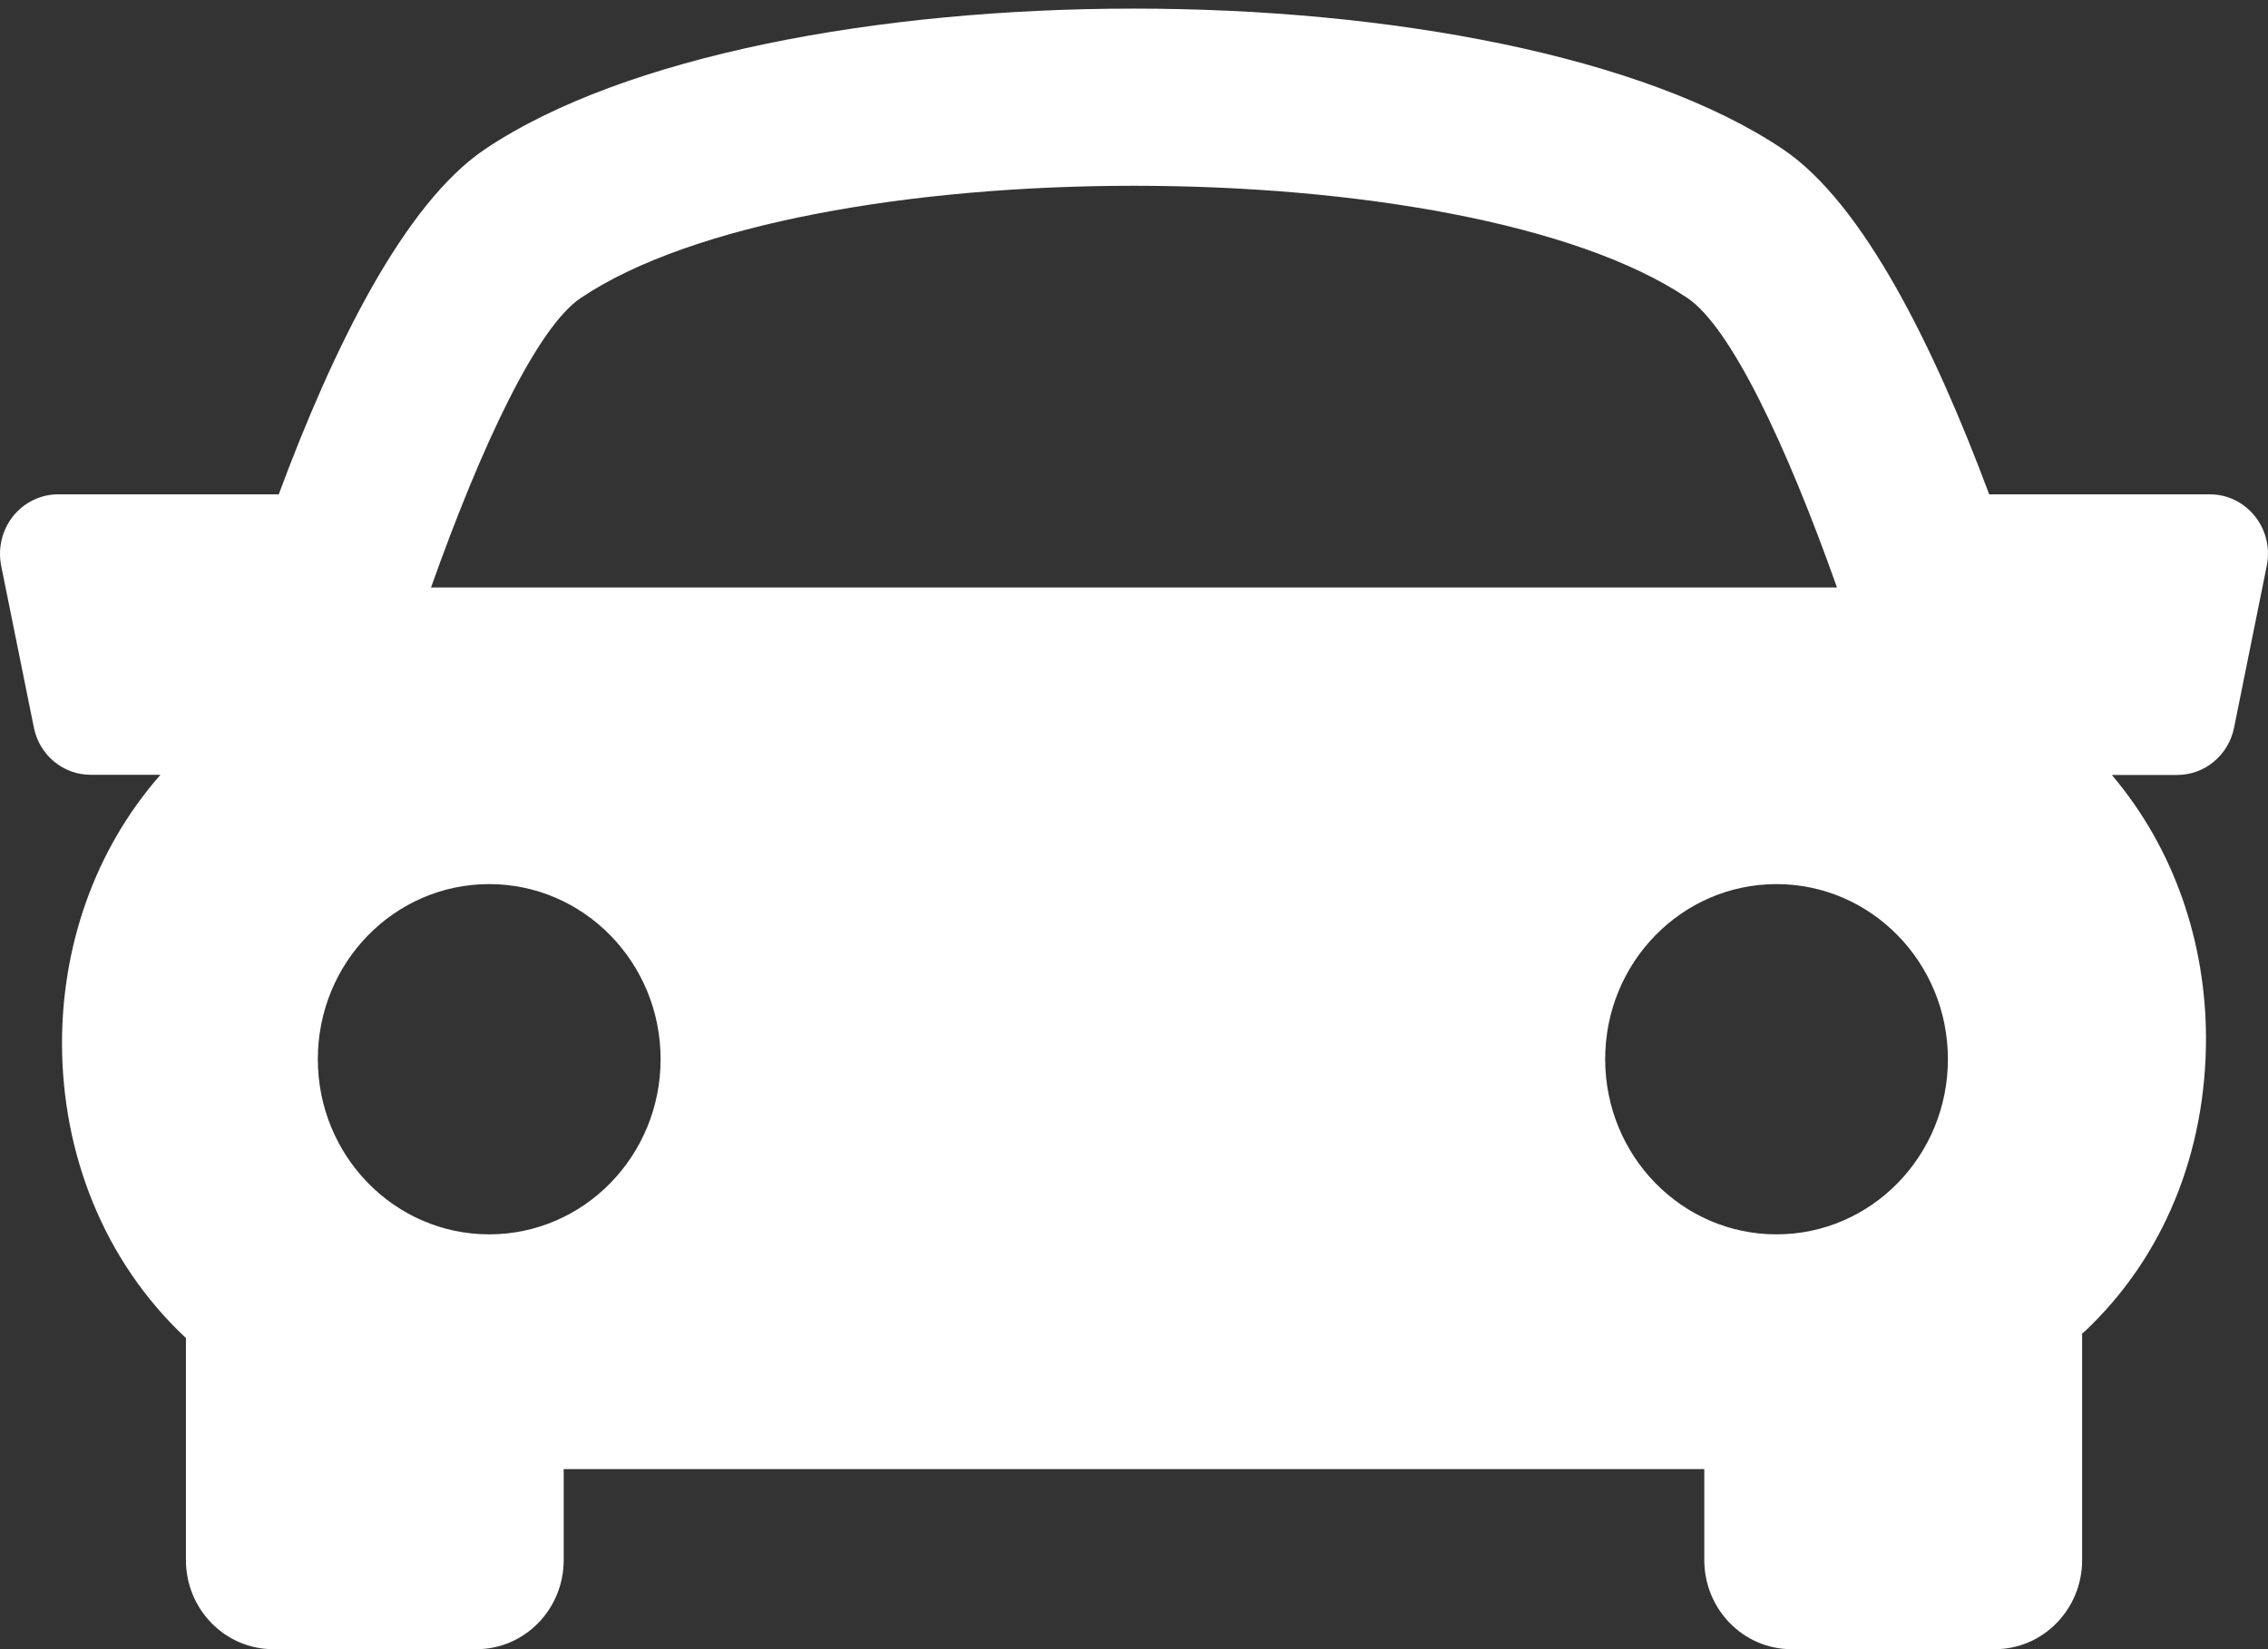 <svg width="44" height="32" viewBox="0 0 44 32" fill="none" xmlns="http://www.w3.org/2000/svg">
<rect x="0" y="0" width="44" height="32" fill="#333333" stroke="none"/>
<path d="M0.253 10.017C0.468 9.748 0.789 9.592 1.126 9.592H5.408C6.465 6.742 7.842 3.951 9.406 2.897C14.82 -0.743 29.178 -0.743 34.592 2.897C36.157 3.952 37.529 6.747 38.591 9.592H42.873C43.213 9.592 43.533 9.748 43.746 10.017C43.96 10.284 44.046 10.637 43.976 10.977L43.342 14.119C43.234 14.655 42.772 15.037 42.239 15.037H40.97C42.195 16.481 42.789 18.3 42.797 20.119C42.804 22.367 41.97 24.399 40.443 25.836C40.426 25.851 40.409 25.861 40.394 25.877V30.272C40.394 31.225 39.636 32 38.704 32H34.754C33.821 32 33.064 31.225 33.064 30.272V28.506H10.936V30.272C10.936 31.225 10.179 32 9.246 32H5.297C4.366 32 3.607 31.225 3.607 30.272V25.963C1.987 24.446 1.213 22.359 1.203 20.276C1.196 18.394 1.817 16.509 3.113 15.034H1.76C1.225 15.034 0.763 14.652 0.657 14.116L0.022 10.975C-0.043 10.637 0.039 10.286 0.253 10.017ZM32.736 5.782C28.421 2.879 15.579 2.879 11.267 5.782C10.428 6.344 9.35 8.616 8.362 11.399H35.638C34.652 8.617 33.574 6.346 32.736 5.782ZM37.79 20.552C37.79 18.675 36.301 17.155 34.465 17.155C32.628 17.155 31.141 18.675 31.141 20.552C31.141 22.43 32.628 23.951 34.465 23.951C36.301 23.951 37.79 22.43 37.79 20.552ZM9.491 23.951C11.326 23.951 12.816 22.43 12.816 20.552C12.816 18.675 11.326 17.155 9.491 17.155C7.653 17.155 6.166 18.675 6.166 20.552C6.166 22.43 7.656 23.951 9.491 23.951Z" fill="white"/>
</svg>
